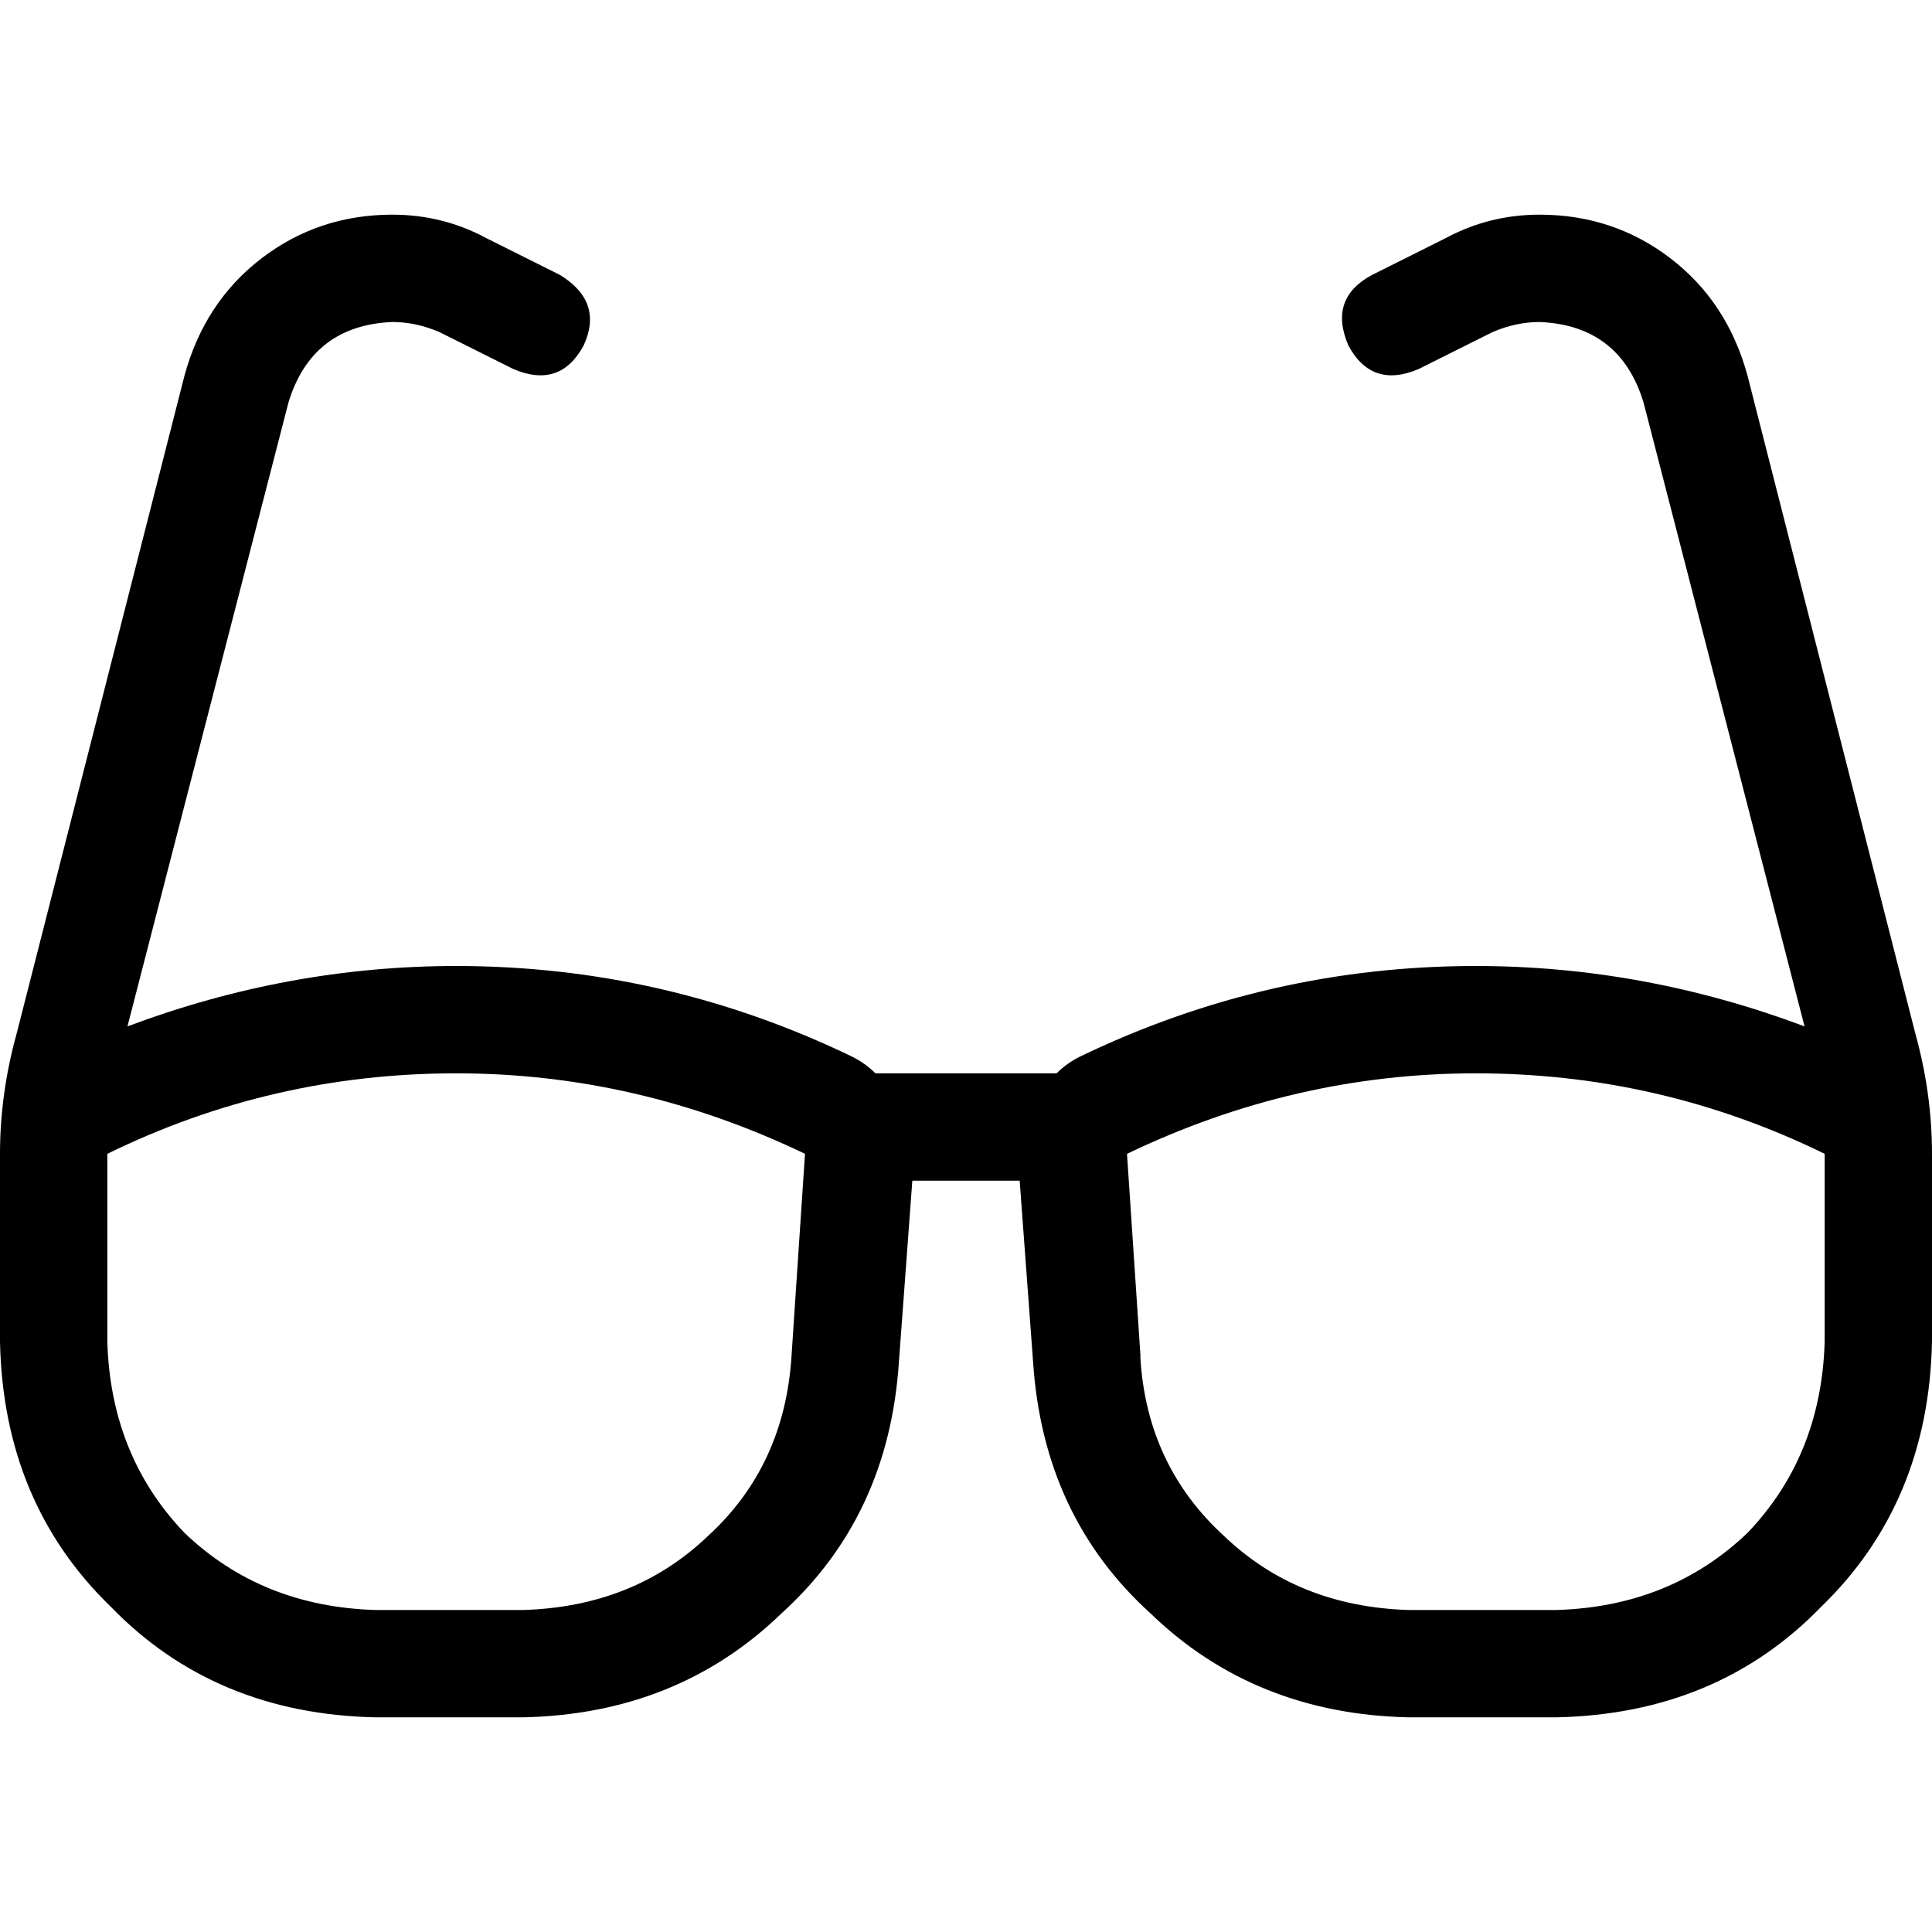 <svg xmlns="http://www.w3.org/2000/svg" viewBox="0 0 512 512">
  <path d="M 104 85.333 Q 82.667 86.222 76.444 106.667 L 33.778 272 L 33.778 272 Q 76.444 256 120.889 256 Q 176 256 225.778 280 Q 229.333 281.778 232 284.444 L 280 284.444 L 280 284.444 Q 282.667 281.778 286.222 280 Q 336 256 391.111 256 Q 435.556 256 478.222 272 L 435.556 106.667 L 435.556 106.667 Q 429.333 86.222 408 85.333 Q 401.778 85.333 395.556 88 L 376 97.778 L 376 97.778 Q 363.556 103.111 357.333 91.556 Q 352 79.111 363.556 72.889 L 383.111 63.111 L 383.111 63.111 Q 394.667 56.889 408 56.889 Q 427.556 56.889 442.667 68.444 Q 457.778 80 463.111 99.556 L 507.556 273.778 L 507.556 273.778 Q 512 289.778 512 305.778 L 512 341.333 L 512 341.333 Q 512 341.333 512 341.333 Q 512 341.333 512 342.222 L 512 355.556 L 512 355.556 Q 511.111 398.222 482.667 425.778 Q 455.111 454.222 412.444 455.111 L 373.333 455.111 L 373.333 455.111 Q 332.444 454.222 304.889 427.556 Q 276.444 401.778 273.778 360.889 L 270.222 312.889 L 270.222 312.889 L 241.778 312.889 L 241.778 312.889 L 238.222 360.889 L 238.222 360.889 Q 235.556 401.778 207.111 427.556 Q 179.556 454.222 138.667 455.111 L 99.556 455.111 L 99.556 455.111 Q 56.889 454.222 29.333 425.778 Q 0.889 398.222 0 355.556 L 0 341.333 L 0 341.333 L 0 305.778 L 0 305.778 L 0 305.778 L 0 305.778 L 0 305.778 L 0 305.778 Q 0 289.778 4.444 273.778 L 48.889 99.556 L 48.889 99.556 Q 54.222 80 69.333 68.444 Q 84.444 56.889 104 56.889 Q 117.333 56.889 128.889 63.111 L 148.444 72.889 L 148.444 72.889 Q 160 80 154.667 91.556 Q 148.444 103.111 136 97.778 L 116.444 88 L 116.444 88 Q 110.222 85.333 104 85.333 L 104 85.333 Z M 28.444 305.778 L 28.444 305.778 L 28.444 305.778 L 28.444 305.778 L 28.444 341.333 L 28.444 341.333 L 28.444 355.556 L 28.444 355.556 Q 29.333 385.778 48.889 406.222 Q 69.333 425.778 99.556 426.667 L 138.667 426.667 L 138.667 426.667 Q 168 425.778 187.556 407.111 Q 208 388.444 209.778 359.111 L 209.778 359.111 L 209.778 359.111 L 209.778 359.111 L 209.778 359.111 L 213.333 305.778 L 213.333 305.778 L 213.333 305.778 L 213.333 305.778 Q 213.333 305.778 213.333 305.778 Q 213.333 305.778 213.333 305.778 Q 168.889 284.444 120.889 284.444 Q 72 284.444 28.444 305.778 L 28.444 305.778 Z M 483.556 305.778 Q 440 284.444 391.111 284.444 Q 343.111 284.444 298.667 305.778 Q 298.667 305.778 298.667 305.778 Q 298.667 305.778 298.667 305.778 L 298.667 305.778 L 298.667 305.778 L 302.222 359.111 L 302.222 359.111 L 302.222 359.111 L 302.222 359.111 L 302.222 360 L 302.222 360 Q 304 388.444 324.444 407.111 Q 344 425.778 373.333 426.667 L 412.444 426.667 L 412.444 426.667 Q 442.667 425.778 463.111 406.222 Q 482.667 385.778 483.556 355.556 L 483.556 305.778 L 483.556 305.778 Z" />
</svg>